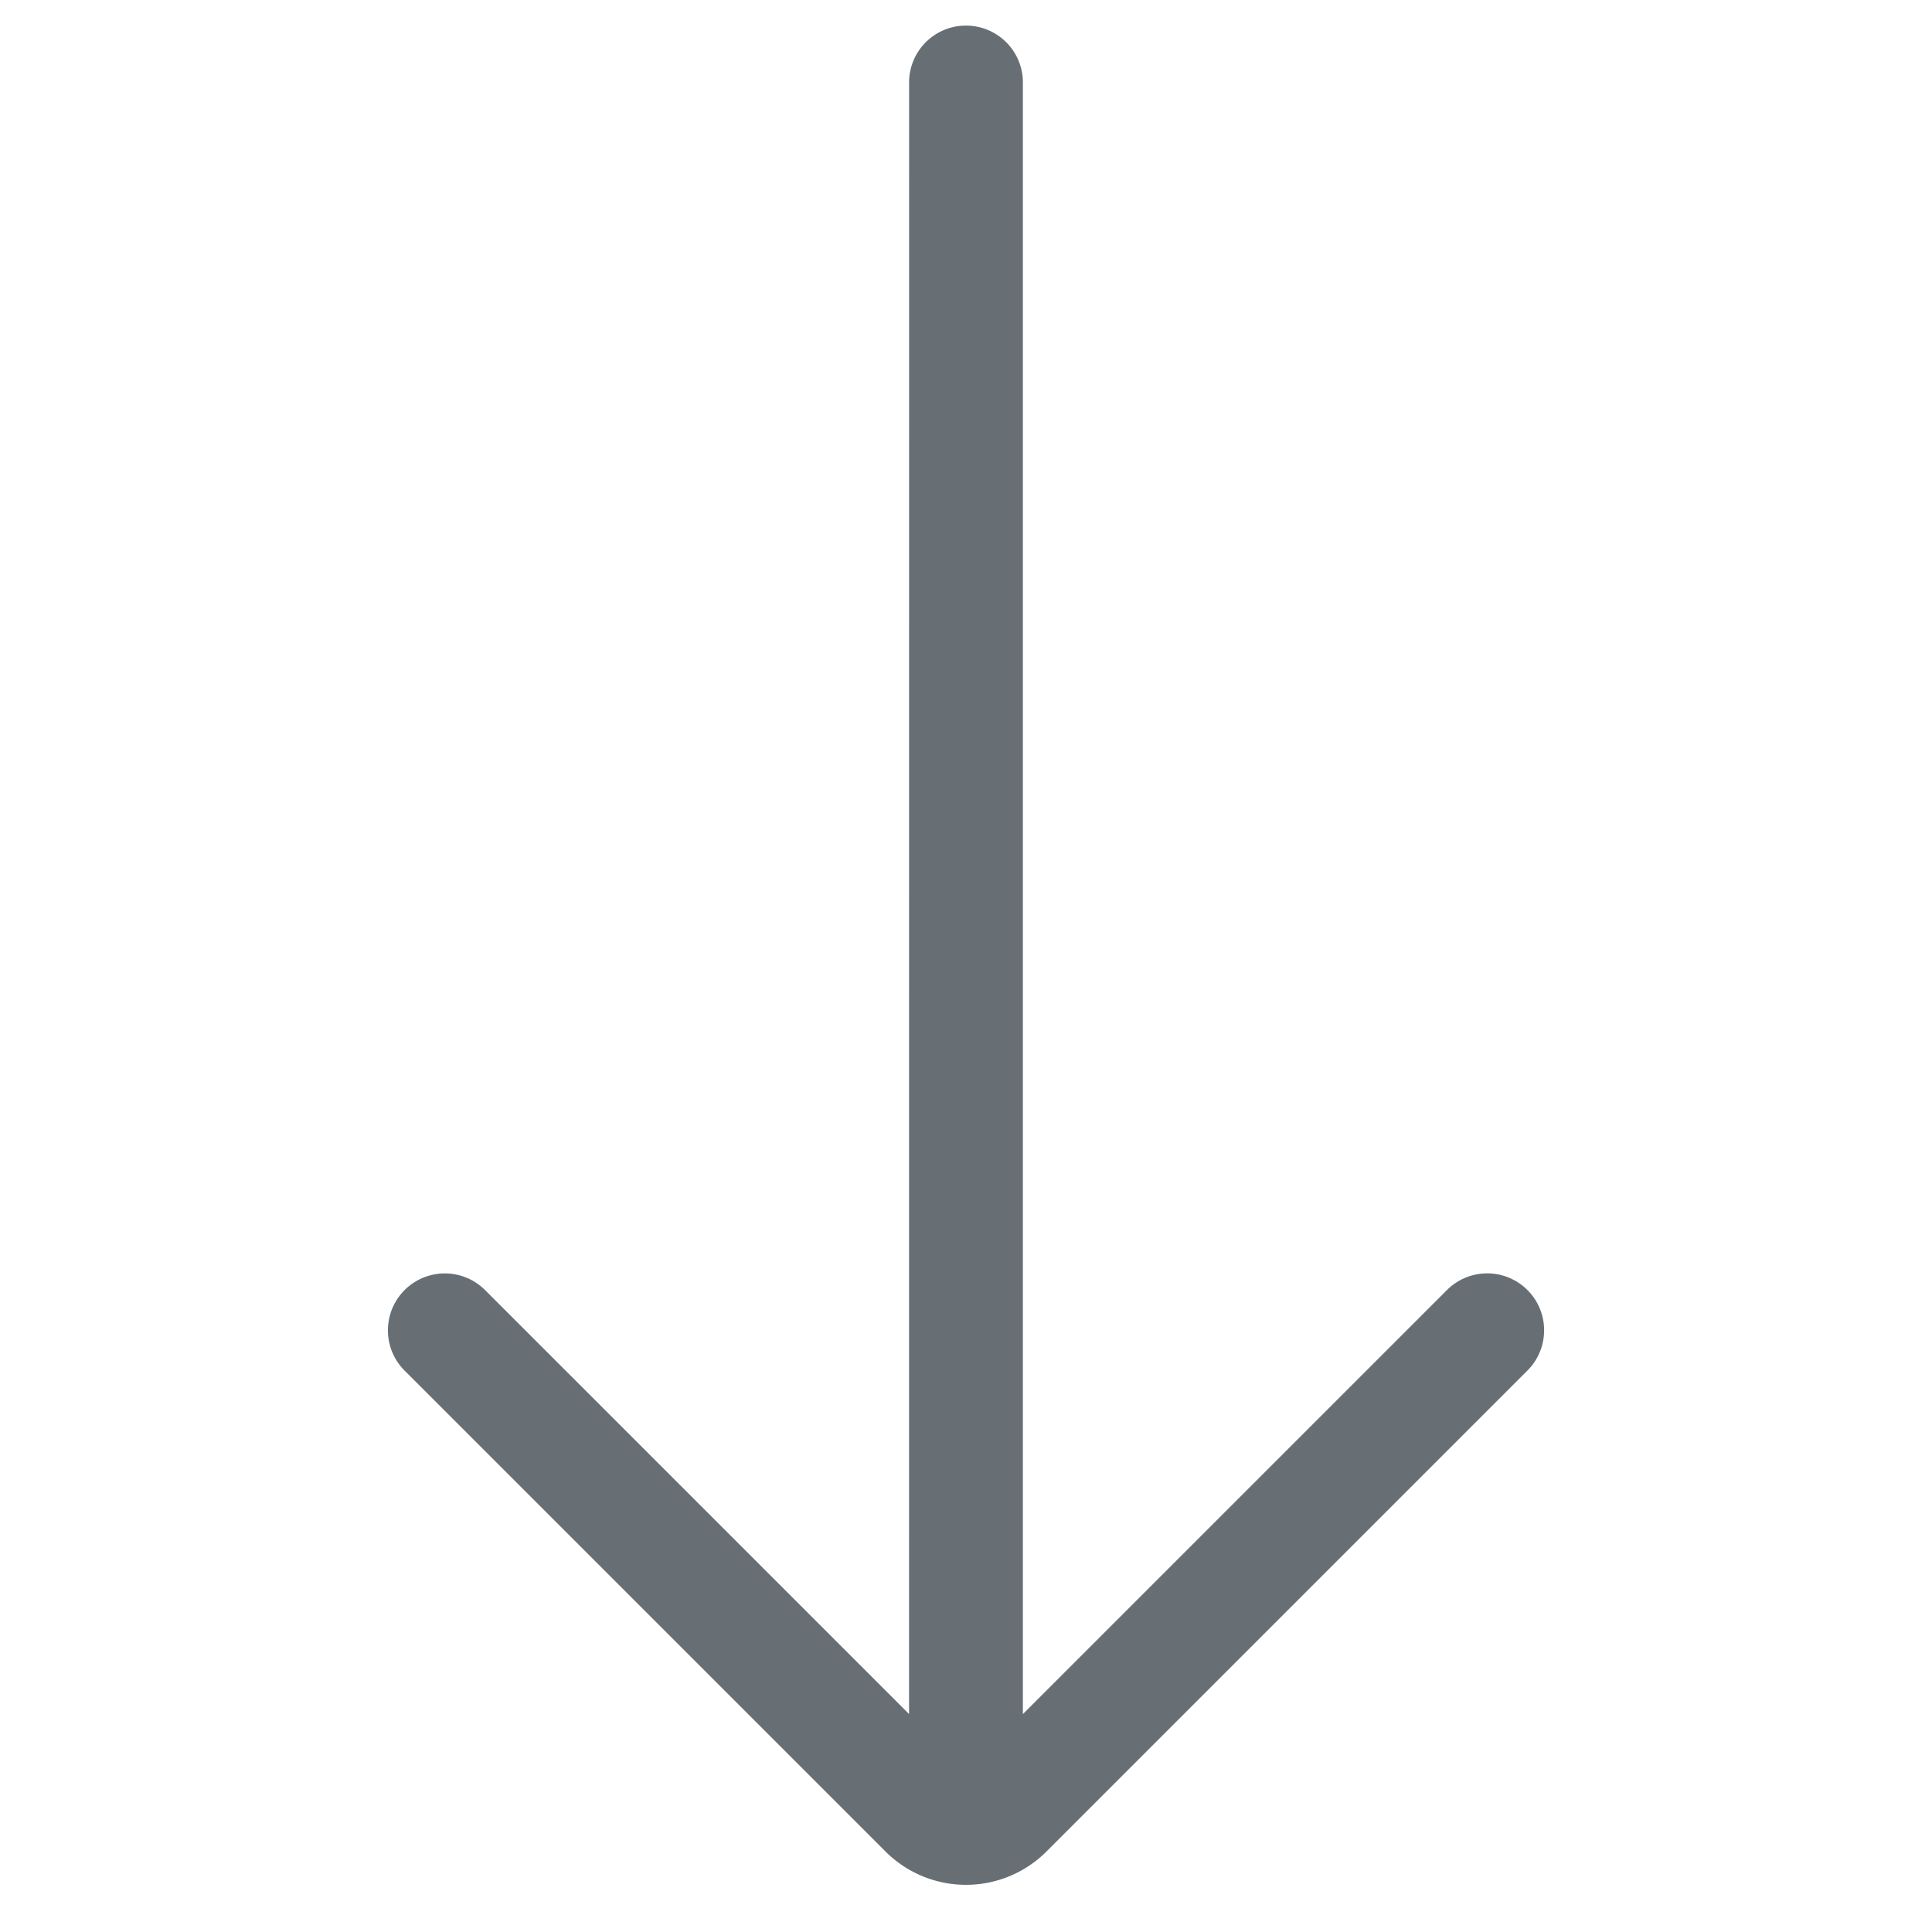 <svg xmlns="http://www.w3.org/2000/svg" width="25.456" height="25.456" viewBox="0 0 25.456 25.456"><g transform="translate(3.002 3.728)"><path d="M16.72.22,1.5,15.439v-7.9a.75.75,0,0,0-1.5,0V16.5A1.5,1.5,0,0,0,1.5,18h8.962a.75.75,0,0,0,0-1.5H2.56L17.78,1.28A.75.75,0,0,0,16.72.22Z" transform="translate(-3.002 9) rotate(-45)" fill="#676f74"/></g></svg>